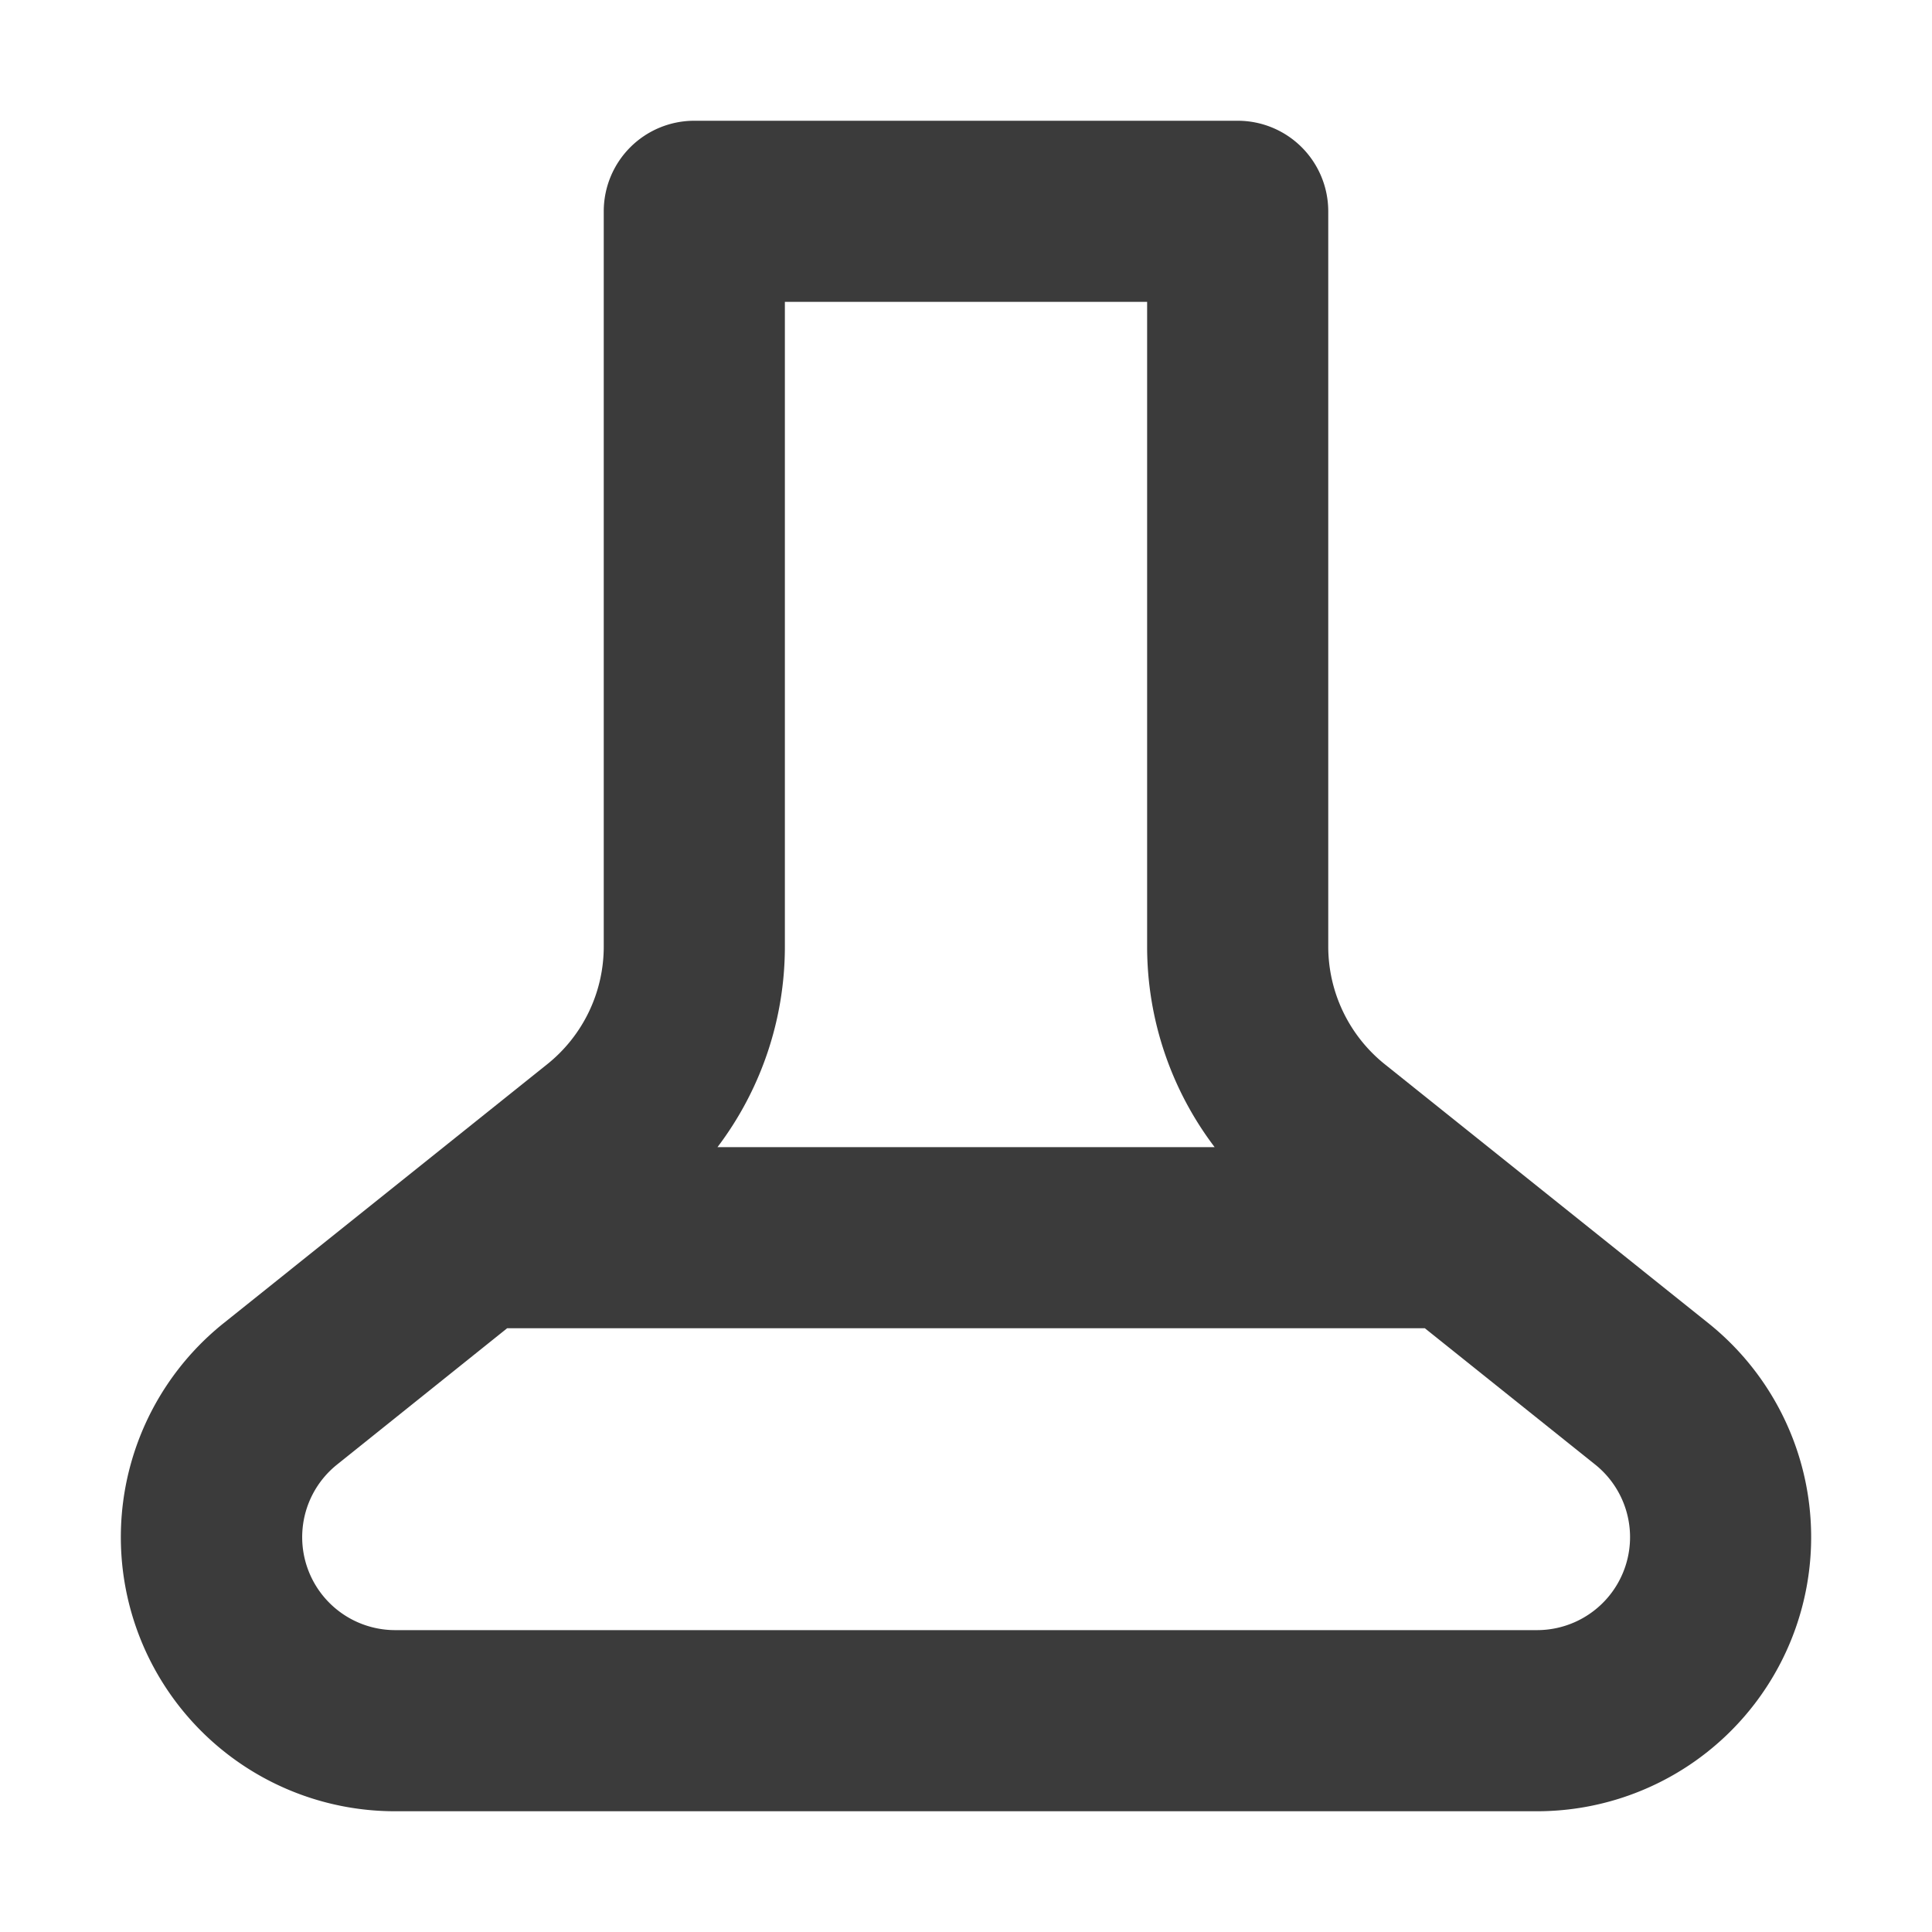 <svg xmlns="http://www.w3.org/2000/svg" width="1em" height="1em" fill="none" viewBox="0 0 16 16"
    aria-hidden="true" focusable="false" class="">
    <path fill="#3b3b3b" fill-rule="evenodd"
        d="M5.75 1a.75.75 0 0 0-.75.75v6.089c0 .38-.173.739-.47.976l-2.678 2.143A2.27 2.27 0 0 0 3.27 15h9.46a2.27 2.27 0 0 0 1.418-4.042L11.47 8.815A1.25 1.25 0 0 1 11 7.839V1.75a.75.75 0 0 0-.75-.75zm.75 6.839V2.5h3v5.339c0 .606.2 1.188.559 1.661H5.942A2.75 2.75 0 0 0 6.5 7.839M4.2 11 2.79 12.13a.77.77 0 0 0 .48 1.37h9.461a.77.77 0 0 0 .481-1.37L11.8 11z"
        clip-rule="evenodd"></path>
</svg>